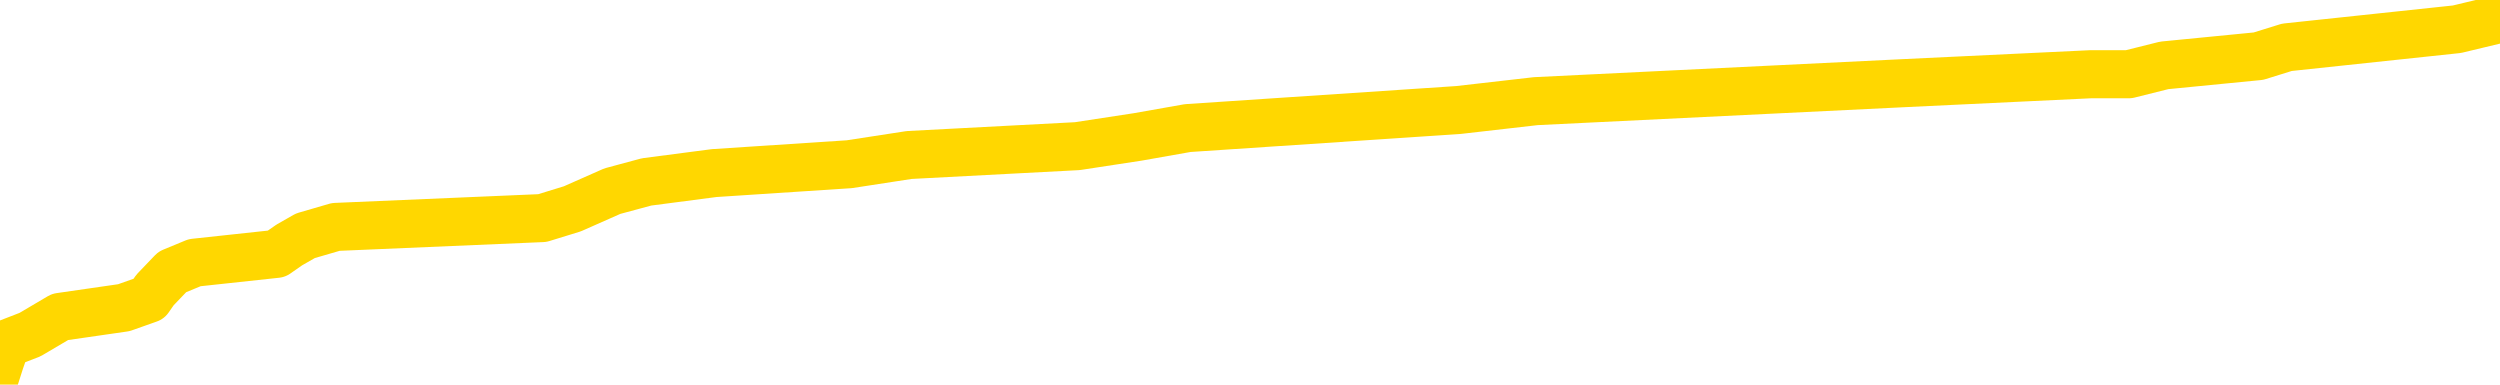 <svg xmlns="http://www.w3.org/2000/svg" version="1.1" viewBox="0 0 6500 1000">
	<path fill="none" stroke="gold" stroke-width="125" stroke-linecap="round" stroke-linejoin="round" d="M0 14348  L-138280 14348 L-138095 14325 L-137605 14278 L-137312 14255 L-137000 14208 L-136766 14185 L-136713 14138 L-136653 14092 L-136500 14068 L-136460 14021 L-136327 13998 L-136034 13975 L-135494 13975 L-134884 13951 L-134836 13951 L-134195 13928 L-134162 13928 L-133637 13928 L-133504 13905 L-133114 13858 L-132786 13811 L-132668 13765 L-132457 13718 L-131740 13718 L-131170 13694 L-131063 13694 L-130889 13671 L-130667 13624 L-130266 13601 L-130240 13554 L-129312 13508 L-129225 13461 L-129142 13414 L-129072 13367 L-128775 13344 L-128623 13297 L-126733 13321 L-126632 13321 L-126370 13321 L-126076 13344 L-125935 13297 L-125686 13297 L-125650 13274 L-125492 13251 L-125028 13204 L-124775 13181 L-124563 13134 L-124312 13110 L-123963 13087 L-123036 13040 L-122942 12994 L-122531 12970 L-121360 12924 L-120171 12900 L-120079 12854 L-120052 12807 L-119785 12760 L-119486 12713 L-119358 12667 L-119320 12620 L-118506 12620 L-118122 12643 L-117061 12667 L-117000 12667 L-116735 13134 L-116264 13578 L-116071 14021 L-115808 14465 L-115471 14442 L-115335 14419 L-114880 14395 L-114136 14372 L-114119 14348 L-113954 14302 L-113885 14302 L-113369 14278 L-112341 14278 L-112144 14255 L-111656 14232 L-111294 14208 L-110885 14208 L-110500 14232 L-108796 14232 L-108698 14232 L-108626 14232 L-108565 14232 L-108381 14208 L-108044 14208 L-107404 14185 L-107327 14162 L-107265 14162 L-107079 14138 L-106999 14138 L-106822 14115 L-106803 14092 L-106573 14092 L-106185 14068 L-105296 14068 L-105257 14045 L-105169 14021 L-105141 13975 L-104133 13951 L-103983 13905 L-103959 13881 L-103826 13858 L-103787 13835 L-102528 13811 L-102470 13811 L-101931 13788 L-101878 13788 L-101832 13788 L-101436 13765 L-101297 13741 L-101097 13718 L-100950 13718 L-100786 13718 L-100509 13741 L-100150 13741 L-99598 13718 L-98953 13694 L-98694 13648 L-98540 13624 L-98139 13601 L-98099 13578 L-97979 13554 L-97917 13578 L-97903 13578 L-97809 13578 L-97516 13554 L-97365 13461 L-97034 13414 L-96956 13367 L-96881 13344 L-96654 13274 L-96588 13227 L-96360 13181 L-96307 13134 L-96143 13110 L-95137 13087 L-94954 13064 L-94403 13040 L-94010 12994 L-93612 12970 L-92762 12924 L-92684 12900 L-92105 12877 L-91663 12877 L-91422 12854 L-91265 12854 L-90864 12807 L-90844 12807 L-90399 12783 L-89993 12760 L-89858 12713 L-89682 12667 L-89546 12620 L-89296 12573 L-88296 12550 L-88214 12526 L-88078 12503 L-88040 12480 L-87150 12456 L-86934 12433 L-86491 12410 L-86373 12386 L-86317 12363 L-85640 12363 L-85540 12340 L-85511 12340 L-84169 12316 L-83764 12293 L-83724 12270 L-82796 12246 L-82698 12223 L-82565 12199 L-82160 12176 L-82134 12153 L-82041 12129 L-81825 12106 L-81414 12059 L-80260 12013 L-79969 11966 L-79940 11919 L-79332 11896 L-79082 11849 L-79062 11826 L-78133 11802 L-78081 11756 L-77959 11732 L-77941 11686 L-77786 11662 L-77610 11615 L-77474 11592 L-77417 11569 L-77309 11545 L-77224 11522 L-76991 11499 L-76916 11475 L-76607 11452 L-76490 11429 L-76320 11405 L-76229 11382 L-76126 11382 L-76103 11359 L-76026 11359 L-75928 11312 L-75561 11288 L-75456 11265 L-74953 11242 L-74501 11218 L-74463 11195 L-74439 11172 L-74398 11148 L-74269 11125 L-74168 11102 L-73727 11078 L-73445 11055 L-72852 11032 L-72722 11008 L-72447 10961 L-72295 10938 L-72142 10915 L-72057 10868 L-71979 10845 L-71793 10821 L-71742 10821 L-71715 10798 L-71635 10775 L-71612 10751 L-71328 10704 L-70725 10658 L-69729 10634 L-69431 10611 L-68698 10588 L-68453 10564 L-68363 10541 L-67786 10518 L-67087 10494 L-66335 10471 L-66017 10448 L-65634 10401 L-65557 10377 L-64922 10354 L-64737 10331 L-64649 10331 L-64519 10331 L-64207 10307 L-64157 10284 L-64015 10261 L-63994 10237 L-63026 10214 L-62480 10191 L-62002 10191 L-61941 10191 L-61617 10191 L-61596 10167 L-61534 10167 L-61324 10144 L-61247 10120 L-61192 10097 L-61170 10074 L-61130 10050 L-61115 10027 L-60357 10004 L-60341 9980 L-59542 9957 L-59389 9934 L-58484 9910 L-57978 9887 L-57748 9840 L-57707 9840 L-57592 9817 L-57415 9793 L-56661 9817 L-56526 9793 L-56362 9770 L-56044 9747 L-55868 9700 L-54846 9653 L-54822 9607 L-54571 9583 L-54358 9537 L-53724 9513 L-53486 9466 L-53454 9420 L-53276 9373 L-53195 9326 L-53106 9303 L-53041 9256 L-52601 9209 L-52578 9186 L-52037 9163 L-51781 9139 L-51286 9116 L-50409 9093 L-50372 9069 L-50319 9046 L-50278 9023 L-50161 8999 L-49885 8976 L-49677 8929 L-49480 8882 L-49457 8836 L-49407 8789 L-49367 8766 L-49290 8742 L-48692 8696 L-48632 8672 L-48528 8649 L-48374 8626 L-47742 8602 L-47062 8579 L-46759 8532 L-46412 8509 L-46214 8485 L-46166 8439 L-45846 8415 L-45218 8392 L-45071 8369 L-45035 8345 L-44977 8322 L-44901 8275 L-44659 8275 L-44571 8252 L-44477 8228 L-44183 8205 L-44049 8182 L-43989 8158 L-43952 8112 L-43680 8112 L-42674 8088 L-42498 8065 L-42447 8065 L-42155 8042 L-41962 7995 L-41629 7971 L-41123 7948 L-40561 7901 L-40546 7855 L-40529 7831 L-40429 7785 L-40314 7738 L-40275 7691 L-40237 7668 L-40172 7668 L-40144 7644 L-40005 7668 L-39712 7668 L-39662 7668 L-39557 7668 L-39292 7644 L-38827 7621 L-38683 7621 L-38628 7574 L-38571 7551 L-38380 7528 L-38015 7504 L-37800 7504 L-37606 7504 L-37548 7504 L-37489 7458 L-37335 7434 L-37065 7411 L-36635 7528 L-36620 7528 L-36543 7504 L-36479 7481 L-36349 7317 L-36326 7294 L-36042 7271 L-35994 7247 L-35939 7224 L-35477 7201 L-35438 7201 L-35397 7177 L-35207 7154 L-34727 7131 L-34240 7107 L-34223 7084 L-34185 7060 L-33929 7037 L-33851 6990 L-33622 6967 L-33606 6920 L-33311 6874 L-32869 6850 L-32422 6827 L-31917 6804 L-31763 6780 L-31477 6757 L-31437 6710 L-31106 6687 L-30884 6663 L-30367 6617 L-30291 6593 L-30043 6547 L-29849 6500 L-29789 6476 L-29012 6453 L-28938 6453 L-28708 6430 L-28691 6430 L-28629 6406 L-28434 6383 L-27970 6383 L-27946 6360 L-27817 6360 L-26516 6360 L-26499 6360 L-26422 6336 L-26328 6336 L-26111 6336 L-25959 6313 L-25781 6336 L-25727 6360 L-25440 6383 L-25400 6383 L-25030 6383 L-24590 6383 L-24407 6383 L-24086 6360 L-23791 6360 L-23345 6313 L-23273 6290 L-22811 6243 L-22373 6220 L-22191 6196 L-20737 6149 L-20605 6126 L-20148 6079 L-19922 6056 L-19535 6009 L-19019 5963 L-18065 5916 L-17270 5869 L-16596 5846 L-16170 5799 L-15859 5776 L-15629 5706 L-14946 5636 L-14933 5565 L-14723 5472 L-14701 5449 L-14527 5402 L-13577 5379 L-13308 5332 L-12493 5309 L-12183 5262 L-12145 5238 L-12088 5192 L-11471 5168 L-10833 5122 L-9207 5098 L-8533 5075 L-7891 5075 L-7814 5075 L-7757 5075 L-7722 5075 L-7693 5052 L-7581 5005 L-7564 4982 L-7541 4958 L-7387 4935 L-7334 4888 L-7256 4865 L-7137 4841 L-7039 4818 L-6922 4795 L-6652 4748 L-6382 4725 L-6365 4678 L-6165 4654 L-6018 4608 L-5791 4584 L-5657 4561 L-5349 4538 L-5289 4514 L-4935 4468 L-4587 4444 L-4486 4421 L-4422 4374 L-4362 4351 L-3977 4304 L-3596 4281 L-3492 4257 L-3232 4234 L-2961 4187 L-2802 4164 L-2769 4141 L-2707 4117 L-2566 4094 L-2382 4071 L-2337 4047 L-2049 4047 L-2033 4024 L-1800 4024 L-1739 4000 L-1701 4000 L-1121 3977 L-987 3954 L-964 3860 L-946 3697 L-928 3510 L-912 3323 L-888 3136 L-872 2996 L-850 2832 L-834 2669 L-810 2576 L-794 2482 L-772 2412 L-755 2365 L-706 2295 L-634 2225 L-600 2108 L-576 2015 L-540 1921 L-499 1828 L-462 1781 L-446 1688 L-422 1618 L-385 1571 L-368 1501 L-345 1454 L-327 1408 L-308 1361 L-292 1314 L-263 1244 L-237 1174 L-192 1151 L-175 1104 L-133 1081 L-85 1034 L-15 987 L0 940 L16 894 L78 870 L117 847 L156 824 L322 800 L387 777 L403 754 L448 707 L506 683 L719 660 L752 637 L794 613 L873 590 L1410 567 L1488 543 L1592 497 L1681 473 L1857 450 L2208 427 L2364 403 L2801 380 L2958 356 L3088 333 L3792 286 L3993 263 L4954 216 L5436 193 L5535 193 L5627 170 L5872 146 L5946 123 L6388 76 L6484 53 L6500 29" />
</svg>

